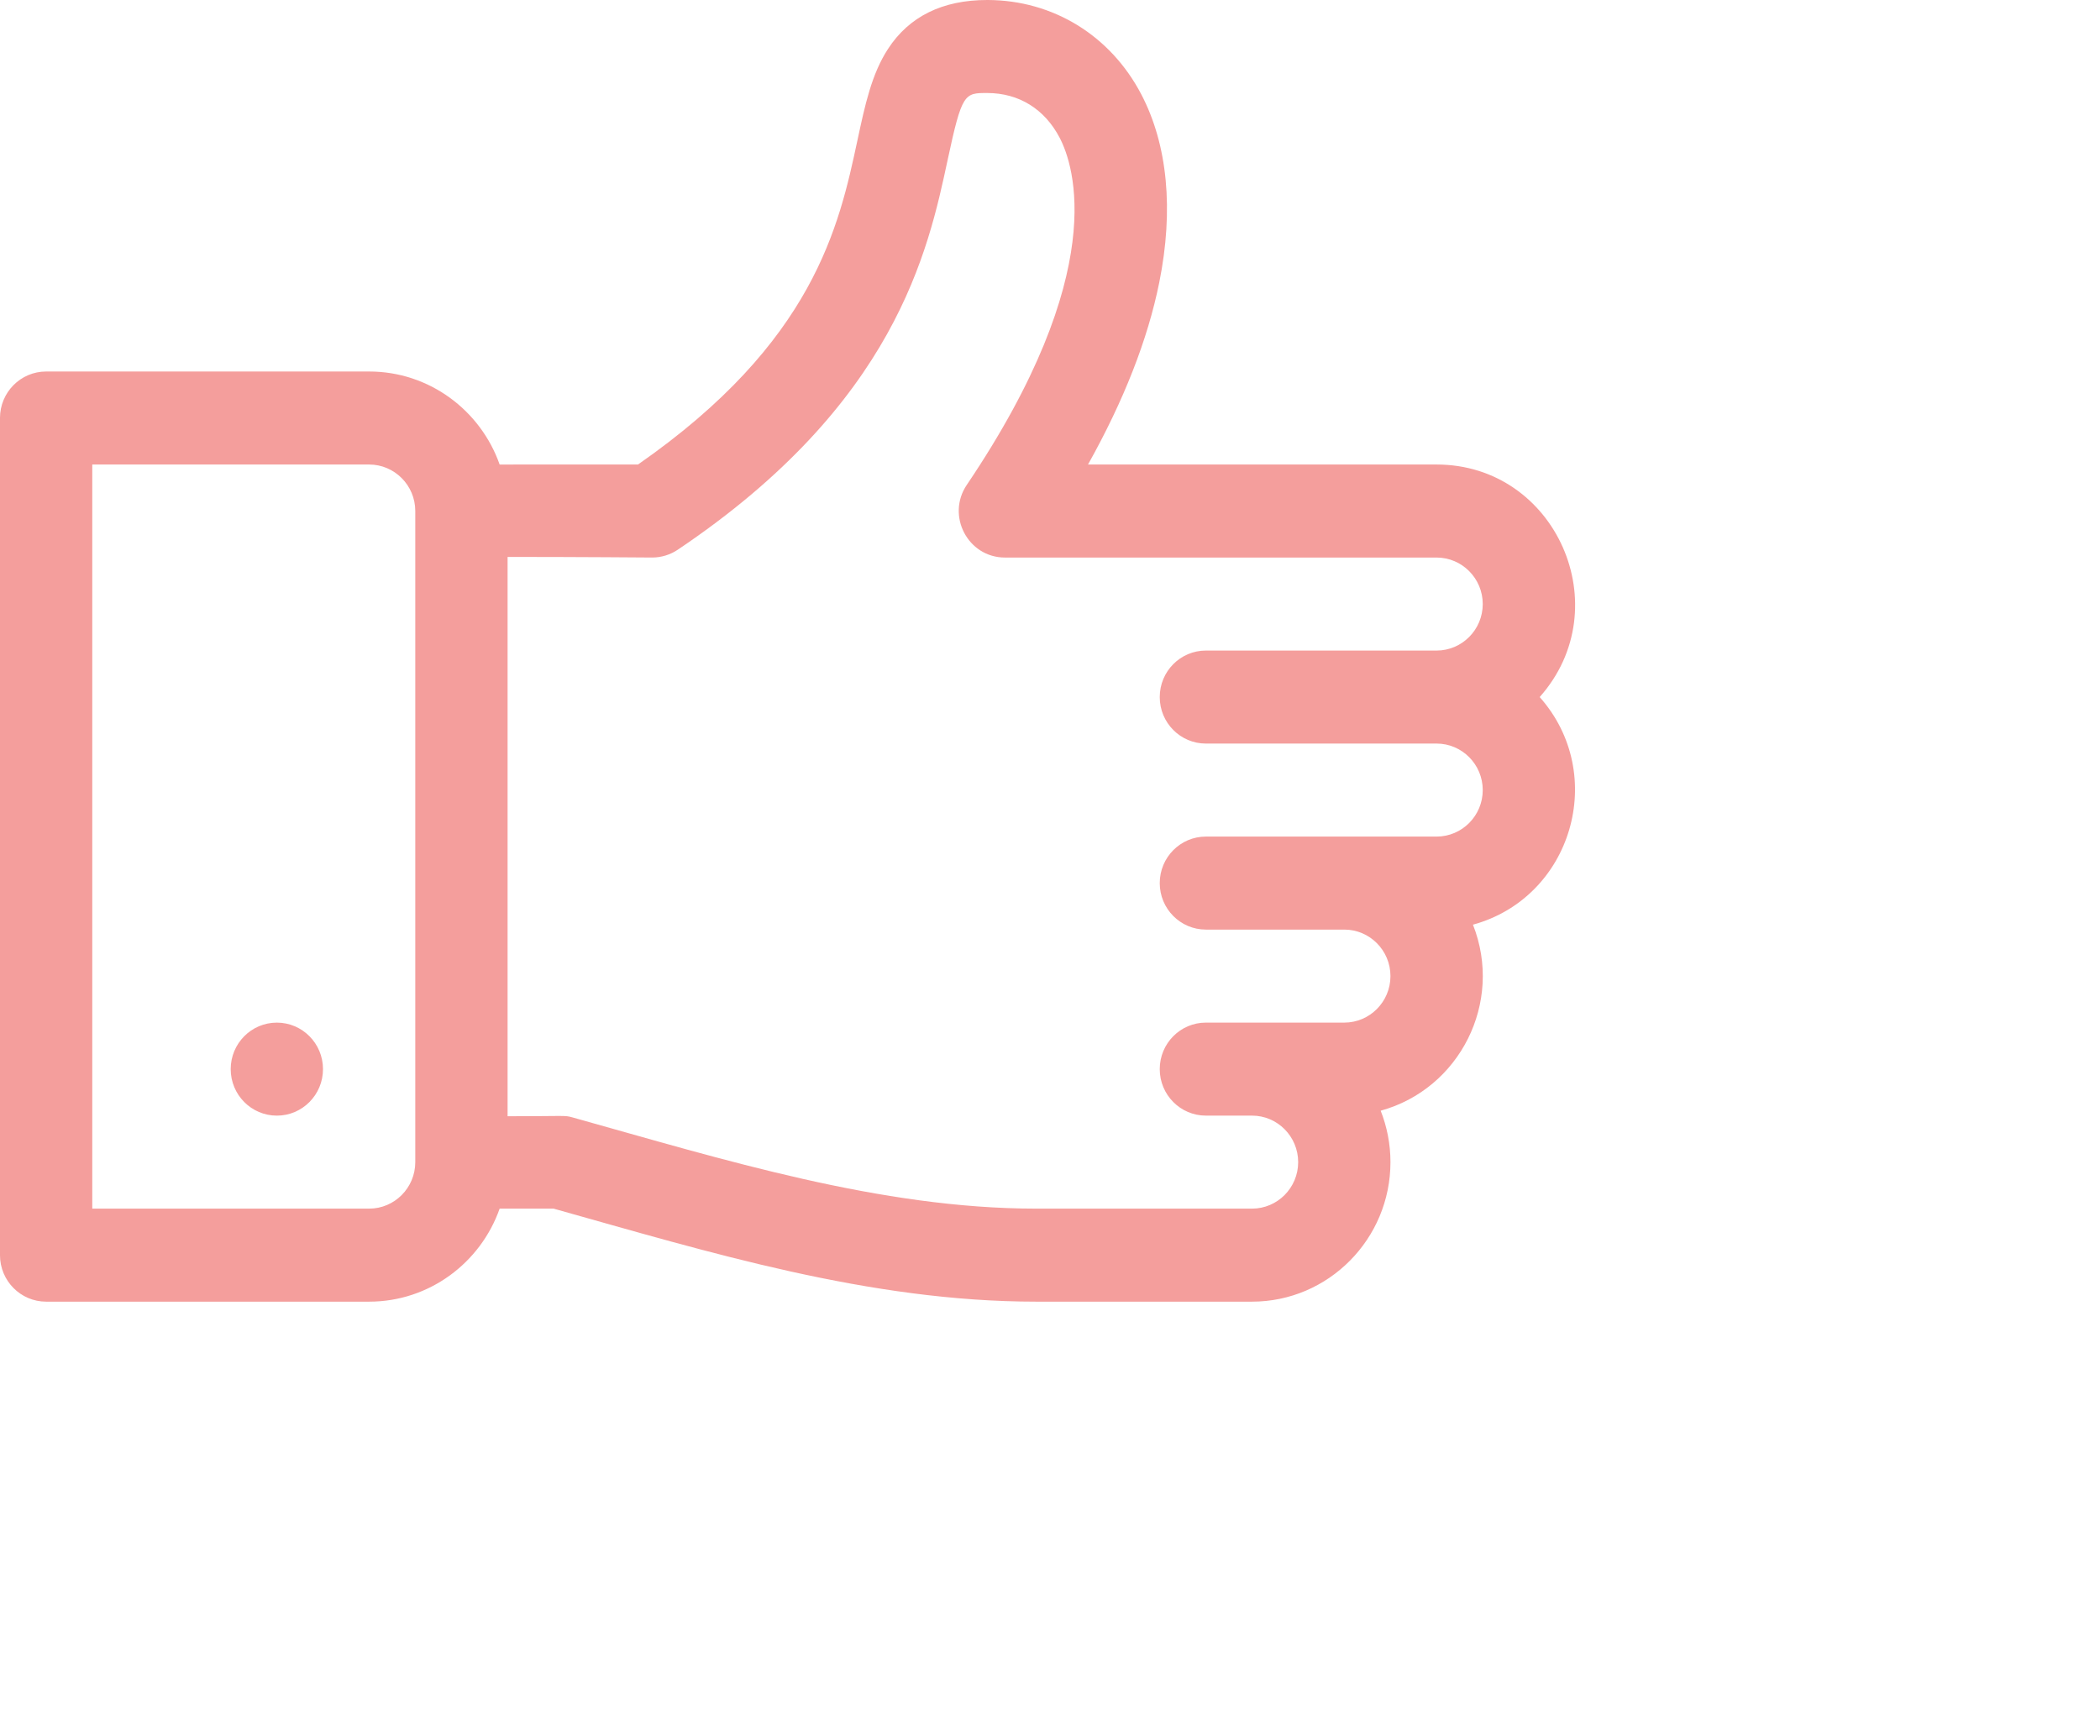 <svg
 xmlns="http://www.w3.org/2000/svg"
 xmlns:xlink="http://www.w3.org/1999/xlink"
 width="3.457cm" height="2.858cm">
<path fill-rule="evenodd"  fill="rgb(244, 158, 156)"
 d="M95.796,43.377 C100.065,48.178 97.816,55.846 91.645,57.541 C93.557,62.384 90.813,67.768 85.903,69.117 C86.294,70.109 86.512,71.187 86.512,72.317 C86.512,77.105 82.648,81.000 77.899,81.000 L64.476,81.000 C54.076,81.000 44.084,77.913 34.443,75.211 L31.087,75.211 C29.901,78.580 26.710,81.000 22.967,81.000 L2.871,81.000 C1.285,81.000 -0.001,79.704 -0.001,78.106 L-0.001,26.012 C-0.001,24.414 1.285,23.118 2.871,23.118 L22.968,23.118 C26.711,23.118 29.902,25.538 31.087,28.907 C33.736,28.907 37.892,28.907 39.694,28.906 C50.659,21.282 52.210,14.046 53.348,8.734 C53.822,6.520 54.231,4.607 55.254,3.038 C56.567,1.022 58.641,-0.000 61.418,-0.000 C61.432,-0.000 61.445,-0.000 61.459,-0.000 C65.525,0.015 69.096,2.211 71.011,5.875 C72.651,9.013 73.037,13.060 72.127,17.577 C71.412,21.123 69.926,24.918 67.694,28.906 L89.382,28.906 C96.808,28.906 100.753,37.801 95.796,43.377 ZM25.838,31.827 C25.838,31.826 25.838,31.825 25.838,31.824 L25.838,31.800 C25.838,30.205 24.550,28.906 22.967,28.906 L5.741,28.906 L5.741,75.211 L22.967,75.211 C24.550,75.211 25.838,73.913 25.838,72.318 L25.838,31.827 ZM75.027,40.483 L89.382,40.483 C90.966,40.483 92.254,39.185 92.254,37.589 C92.254,35.993 90.966,34.695 89.382,34.695 L62.526,34.695 C60.224,34.695 58.858,32.091 60.152,30.173 C69.076,16.945 66.831,10.296 65.931,8.574 C64.996,6.785 63.400,5.795 61.438,5.788 C60.004,5.784 59.854,5.783 58.960,9.956 C57.747,15.621 55.716,25.104 42.169,34.208 C41.701,34.522 41.153,34.691 40.591,34.694 C40.591,34.694 35.976,34.656 31.581,34.656 L31.581,69.462 C35.167,69.462 35.114,69.392 35.601,69.529 C45.022,72.161 54.785,75.211 64.476,75.211 L77.899,75.211 C79.481,75.211 80.770,73.913 80.770,72.317 C80.770,70.722 79.481,69.423 77.899,69.423 L75.027,69.423 C73.442,69.423 72.157,68.128 72.157,66.529 C72.157,64.931 73.442,63.635 75.027,63.635 L83.641,63.635 C85.224,63.635 86.512,62.337 86.512,60.741 C86.512,59.145 85.224,57.847 83.641,57.847 L75.027,57.847 C73.442,57.847 72.157,56.551 72.157,54.953 C72.157,53.355 73.442,52.059 75.027,52.059 C76.361,52.059 88.080,52.059 89.382,52.059 C90.966,52.059 92.254,50.761 92.254,49.165 C92.254,47.569 90.966,46.271 89.382,46.271 L75.027,46.271 C73.442,46.271 72.157,44.975 72.157,43.377 C72.157,41.778 73.442,40.483 75.027,40.483 ZM17.226,69.424 C15.639,69.424 14.354,68.128 14.354,66.530 C14.354,64.932 15.639,63.636 17.226,63.636 C18.811,63.636 20.096,64.932 20.096,66.530 C20.096,68.128 18.811,69.424 17.226,69.424 Z"/>
</svg>
